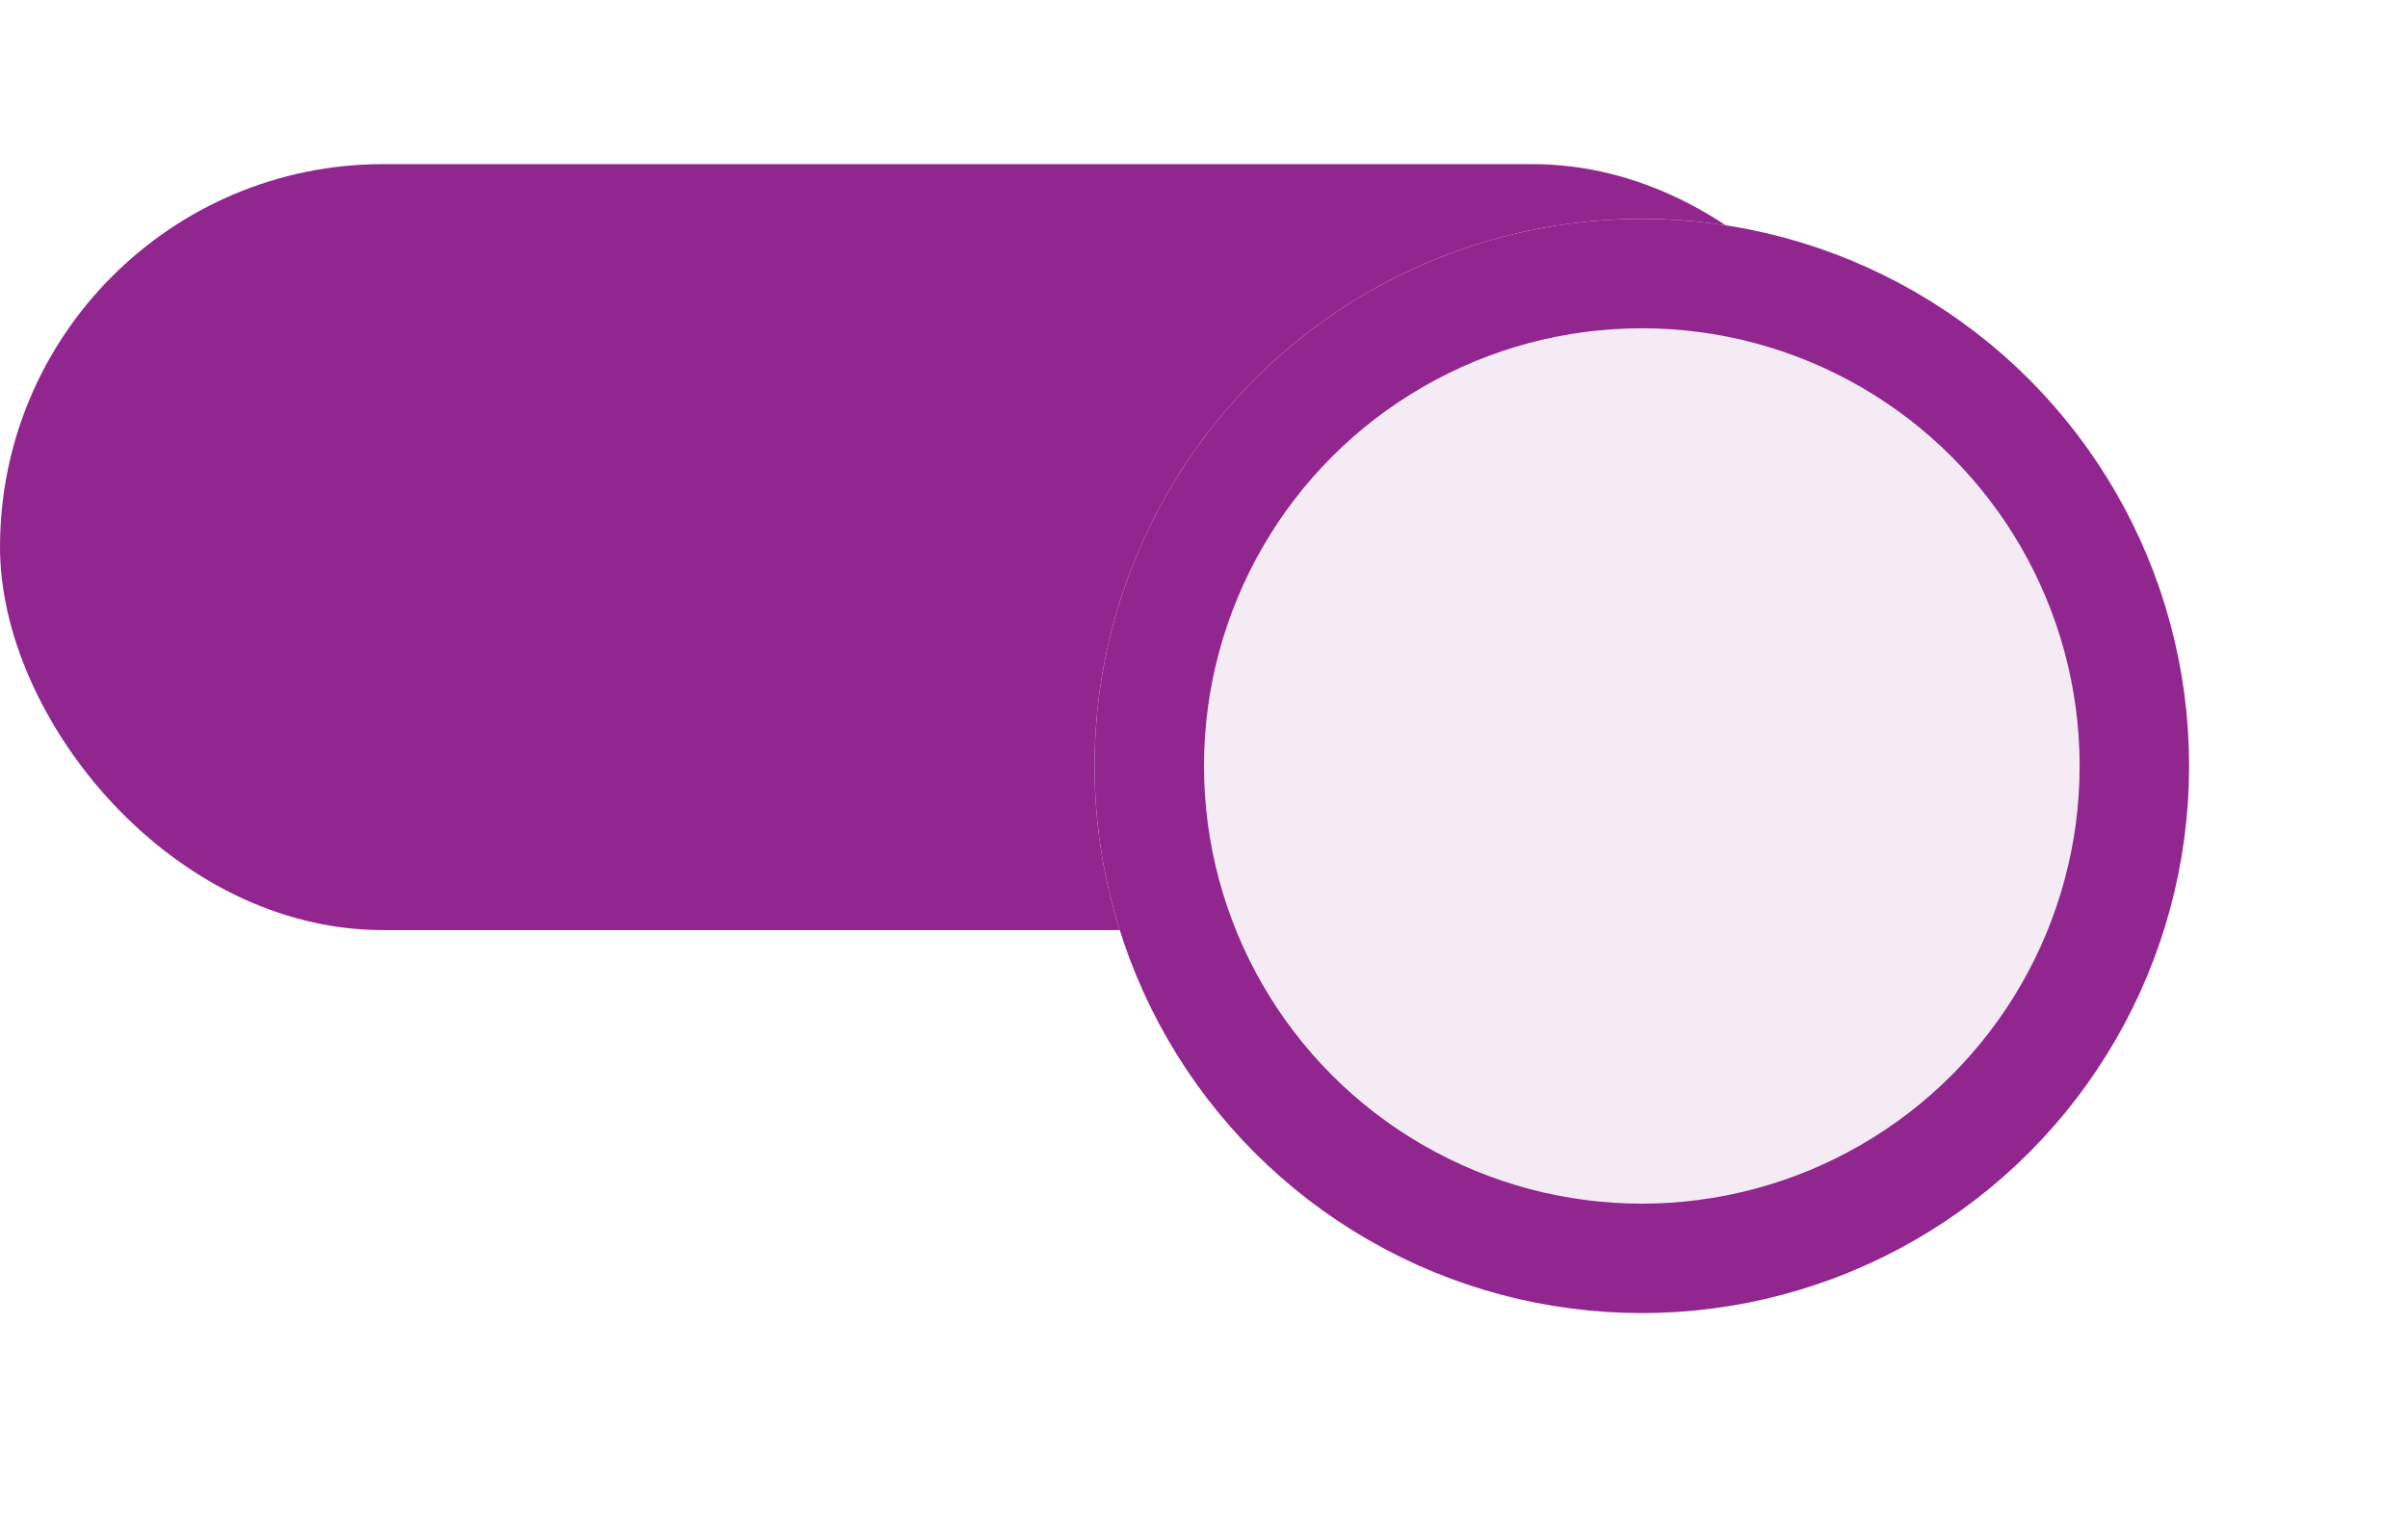 <svg width="44" height="28" viewBox="0 0 44 28" fill="none" xmlns="http://www.w3.org/2000/svg">
<rect y="3" width="35" height="14" rx="7" fill="#91268F"/>
<g filter="url(#filter0_d_555_3078)">
<circle cx="30" cy="10" r="10" fill="#F5EBF5"/>
<circle cx="30" cy="10" r="9" stroke="#91268F" stroke-width="2"/>
</g>
<defs>
<filter id="filter0_d_555_3078" x="16" y="0" width="28" height="28" filterUnits="userSpaceOnUse" color-interpolation-filters="sRGB">
<feFlood flood-opacity="0" result="BackgroundImageFix"/>
<feColorMatrix in="SourceAlpha" type="matrix" values="0 0 0 0 0 0 0 0 0 0 0 0 0 0 0 0 0 0 127 0" result="hardAlpha"/>
<feOffset dy="4"/>
<feGaussianBlur stdDeviation="2"/>
<feComposite in2="hardAlpha" operator="out"/>
<feColorMatrix type="matrix" values="0 0 0 0 0 0 0 0 0 0 0 0 0 0 0 0 0 0 0.12 0"/>
<feBlend mode="normal" in2="BackgroundImageFix" result="effect1_dropShadow_555_3078"/>
<feBlend mode="normal" in="SourceGraphic" in2="effect1_dropShadow_555_3078" result="shape"/>
</filter>
</defs>
</svg>
